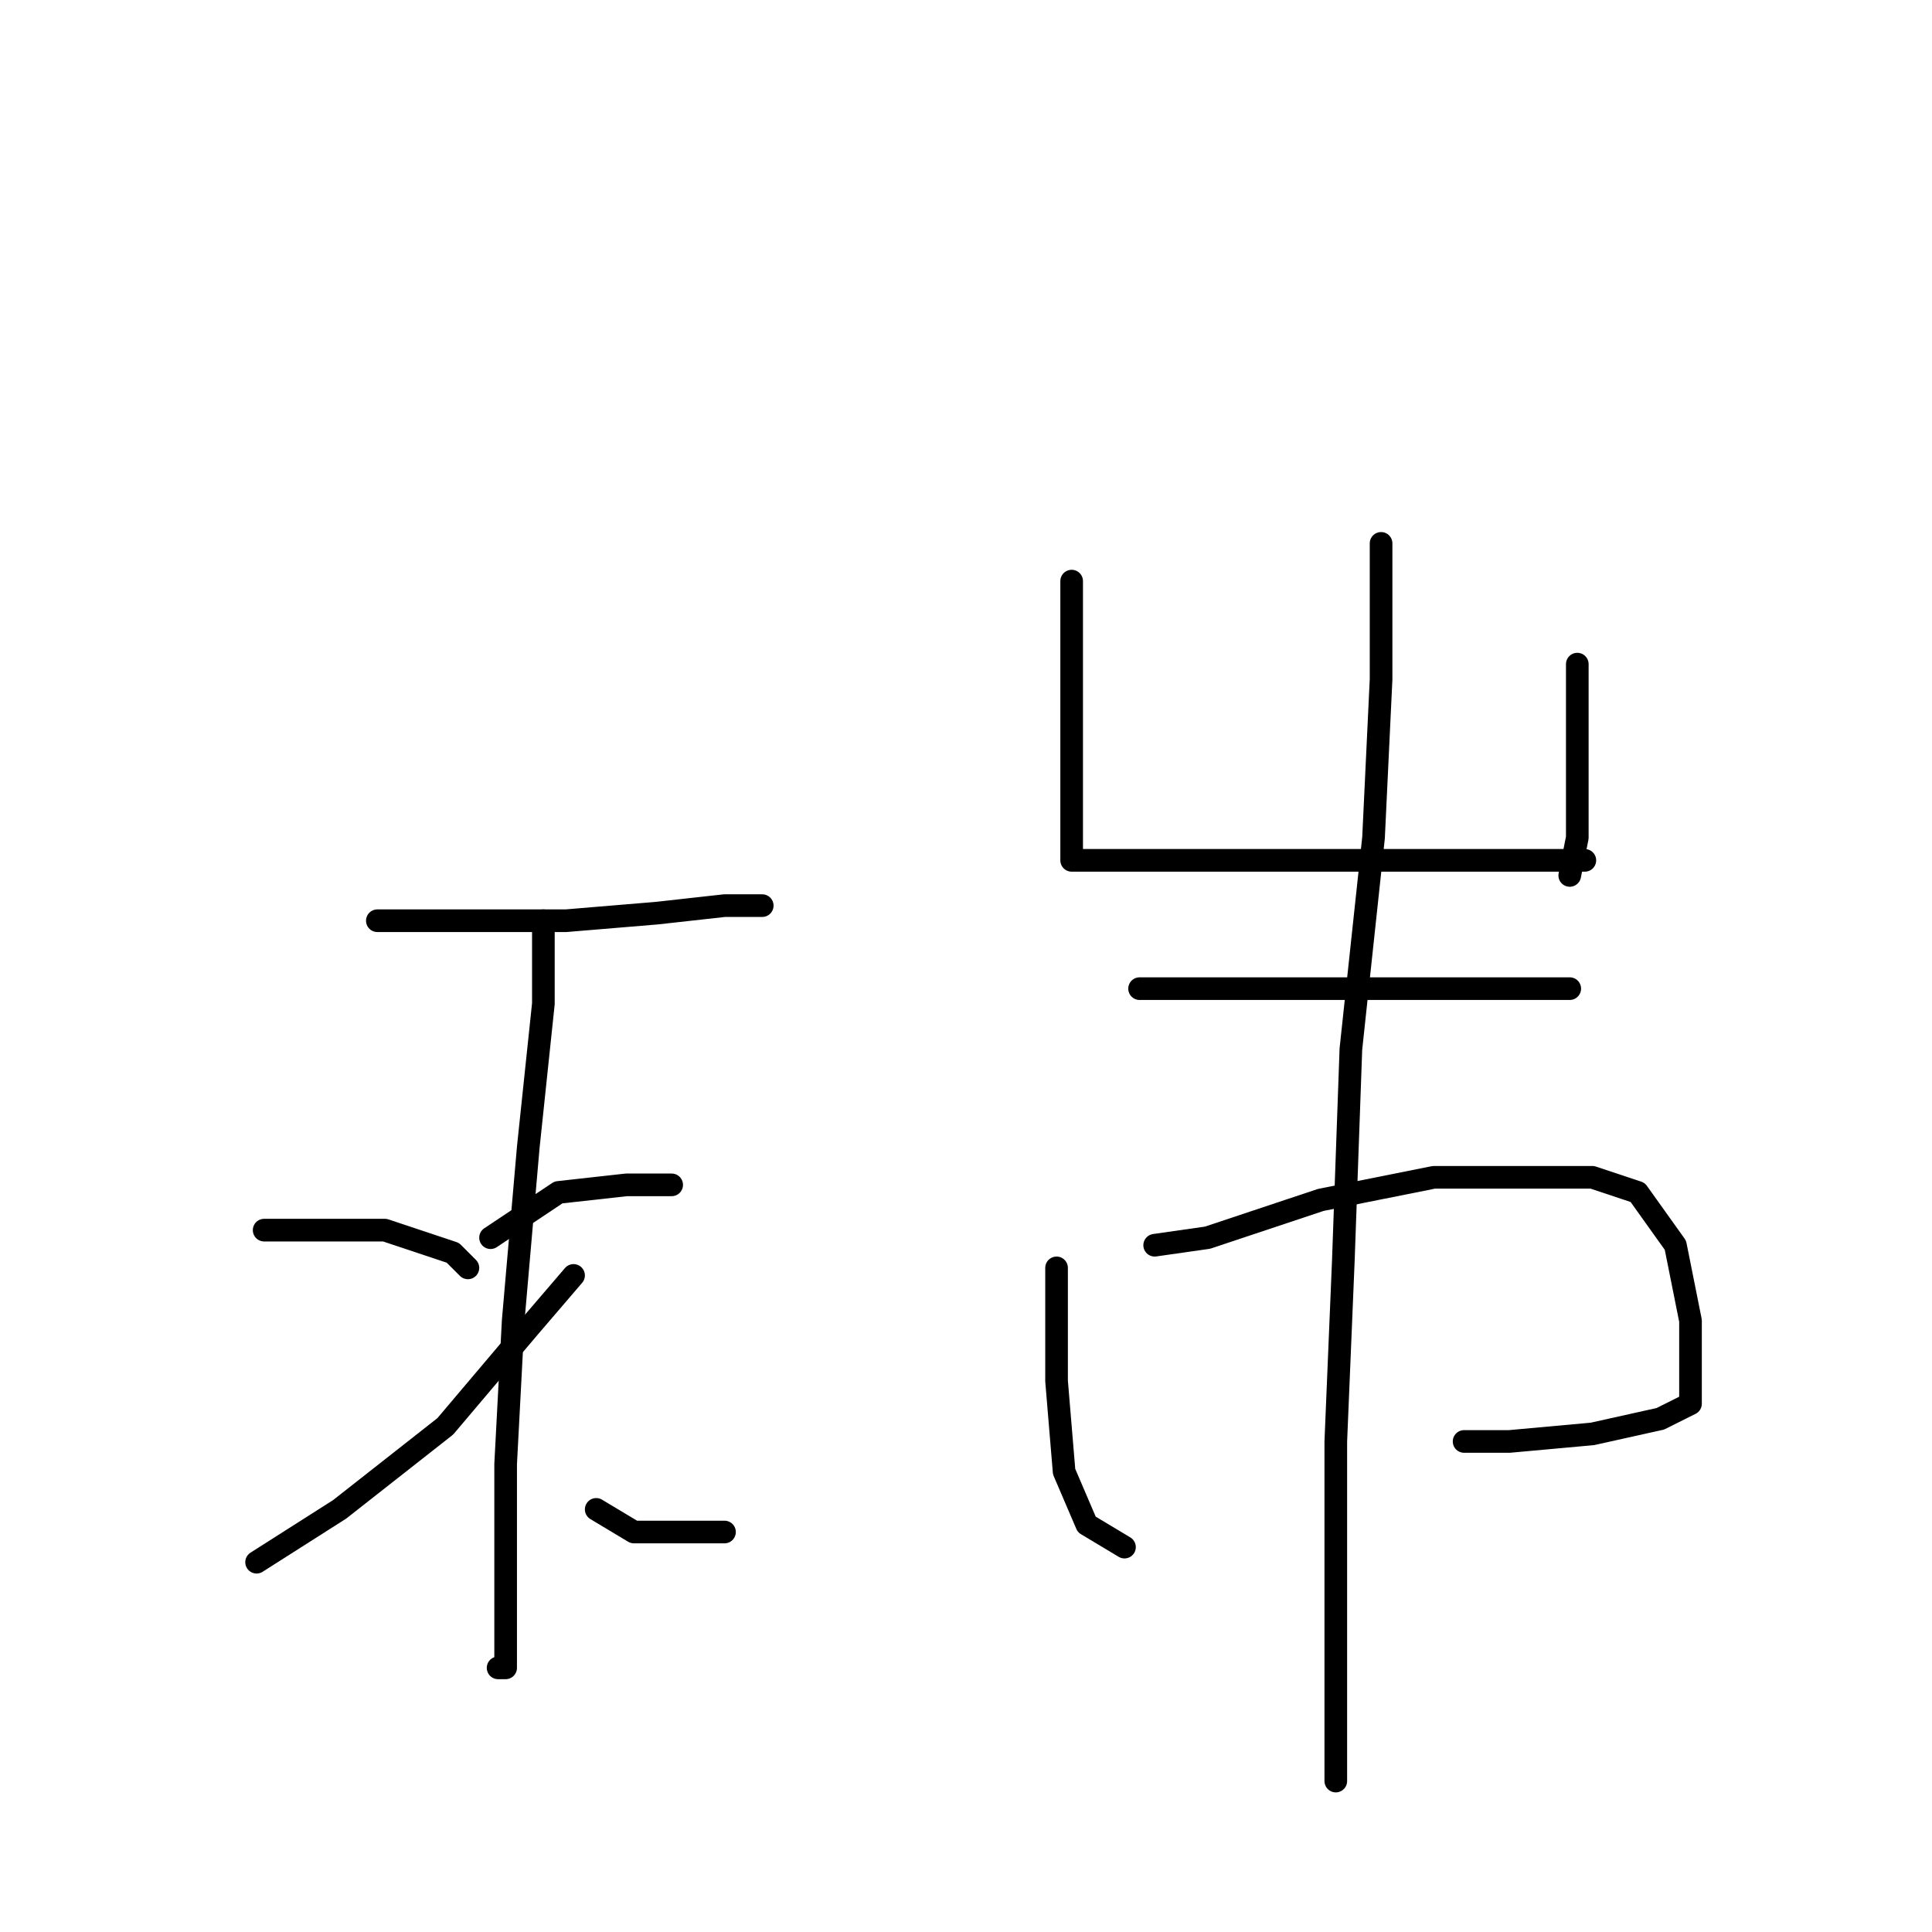 <?xml version="1.0" standalone="no"?>
    <svg width="256" height="256" xmlns="http://www.w3.org/2000/svg" version="1.1">
    <polyline stroke="black" stroke-width="3" stroke-linecap="round" fill="transparent" stroke-linejoin="round" points="50 122 63 122 75 122 87 121 96 120 100 120 101 120 101 120 " />
        <polyline stroke="black" stroke-width="3" stroke-linecap="round" fill="transparent" stroke-linejoin="round" points="72 122 72 133 70 152 68 175 67 194 67 209 67 217 67 220 67 221 66 221 66 221 " />
        <polyline stroke="black" stroke-width="3" stroke-linecap="round" fill="transparent" stroke-linejoin="round" points="35 163 42 163 51 163 60 166 62 168 62 168 " />
        <polyline stroke="black" stroke-width="3" stroke-linecap="round" fill="transparent" stroke-linejoin="round" points="34 207 45 200 59 189 70 176 76 169 76 169 " />
        <polyline stroke="black" stroke-width="3" stroke-linecap="round" fill="transparent" stroke-linejoin="round" points="89 157 83 157 74 158 65 164 65 164 " />
        <polyline stroke="black" stroke-width="3" stroke-linecap="round" fill="transparent" stroke-linejoin="round" points="96 203 88 203 84 203 79 200 79 200 " />
        <polyline stroke="black" stroke-width="3" stroke-linecap="round" fill="transparent" stroke-linejoin="round" points="142 77 142 84 142 98 142 108 142 112 142 114 144 114 148 114 160 114 173 114 186 114 198 114 206 114 210 114 210 114 " />
        <polyline stroke="black" stroke-width="3" stroke-linecap="round" fill="transparent" stroke-linejoin="round" points="209 88 209 99 209 111 208 116 208 116 " />
        <polyline stroke="black" stroke-width="3" stroke-linecap="round" fill="transparent" stroke-linejoin="round" points="151 131 163 131 176 131 188 131 197 131 203 131 207 131 208 131 208 131 " />
        <polyline stroke="black" stroke-width="3" stroke-linecap="round" fill="transparent" stroke-linejoin="round" points="140 168 140 172 140 183 141 195 144 202 149 205 149 205 " />
        <polyline stroke="black" stroke-width="3" stroke-linecap="round" fill="transparent" stroke-linejoin="round" points="153 165 160 164 175 159 190 156 203 156 211 156 217 158 222 165 224 175 224 180 224 183 224 186 220 188 211 190 200 191 194 191 194 191 " />
        <polyline stroke="black" stroke-width="3" stroke-linecap="round" fill="transparent" stroke-linejoin="round" points="183 72 183 90 182 111 179 139 178 167 177 191 177 210 177 230 177 236 177 236 " />
        </svg>